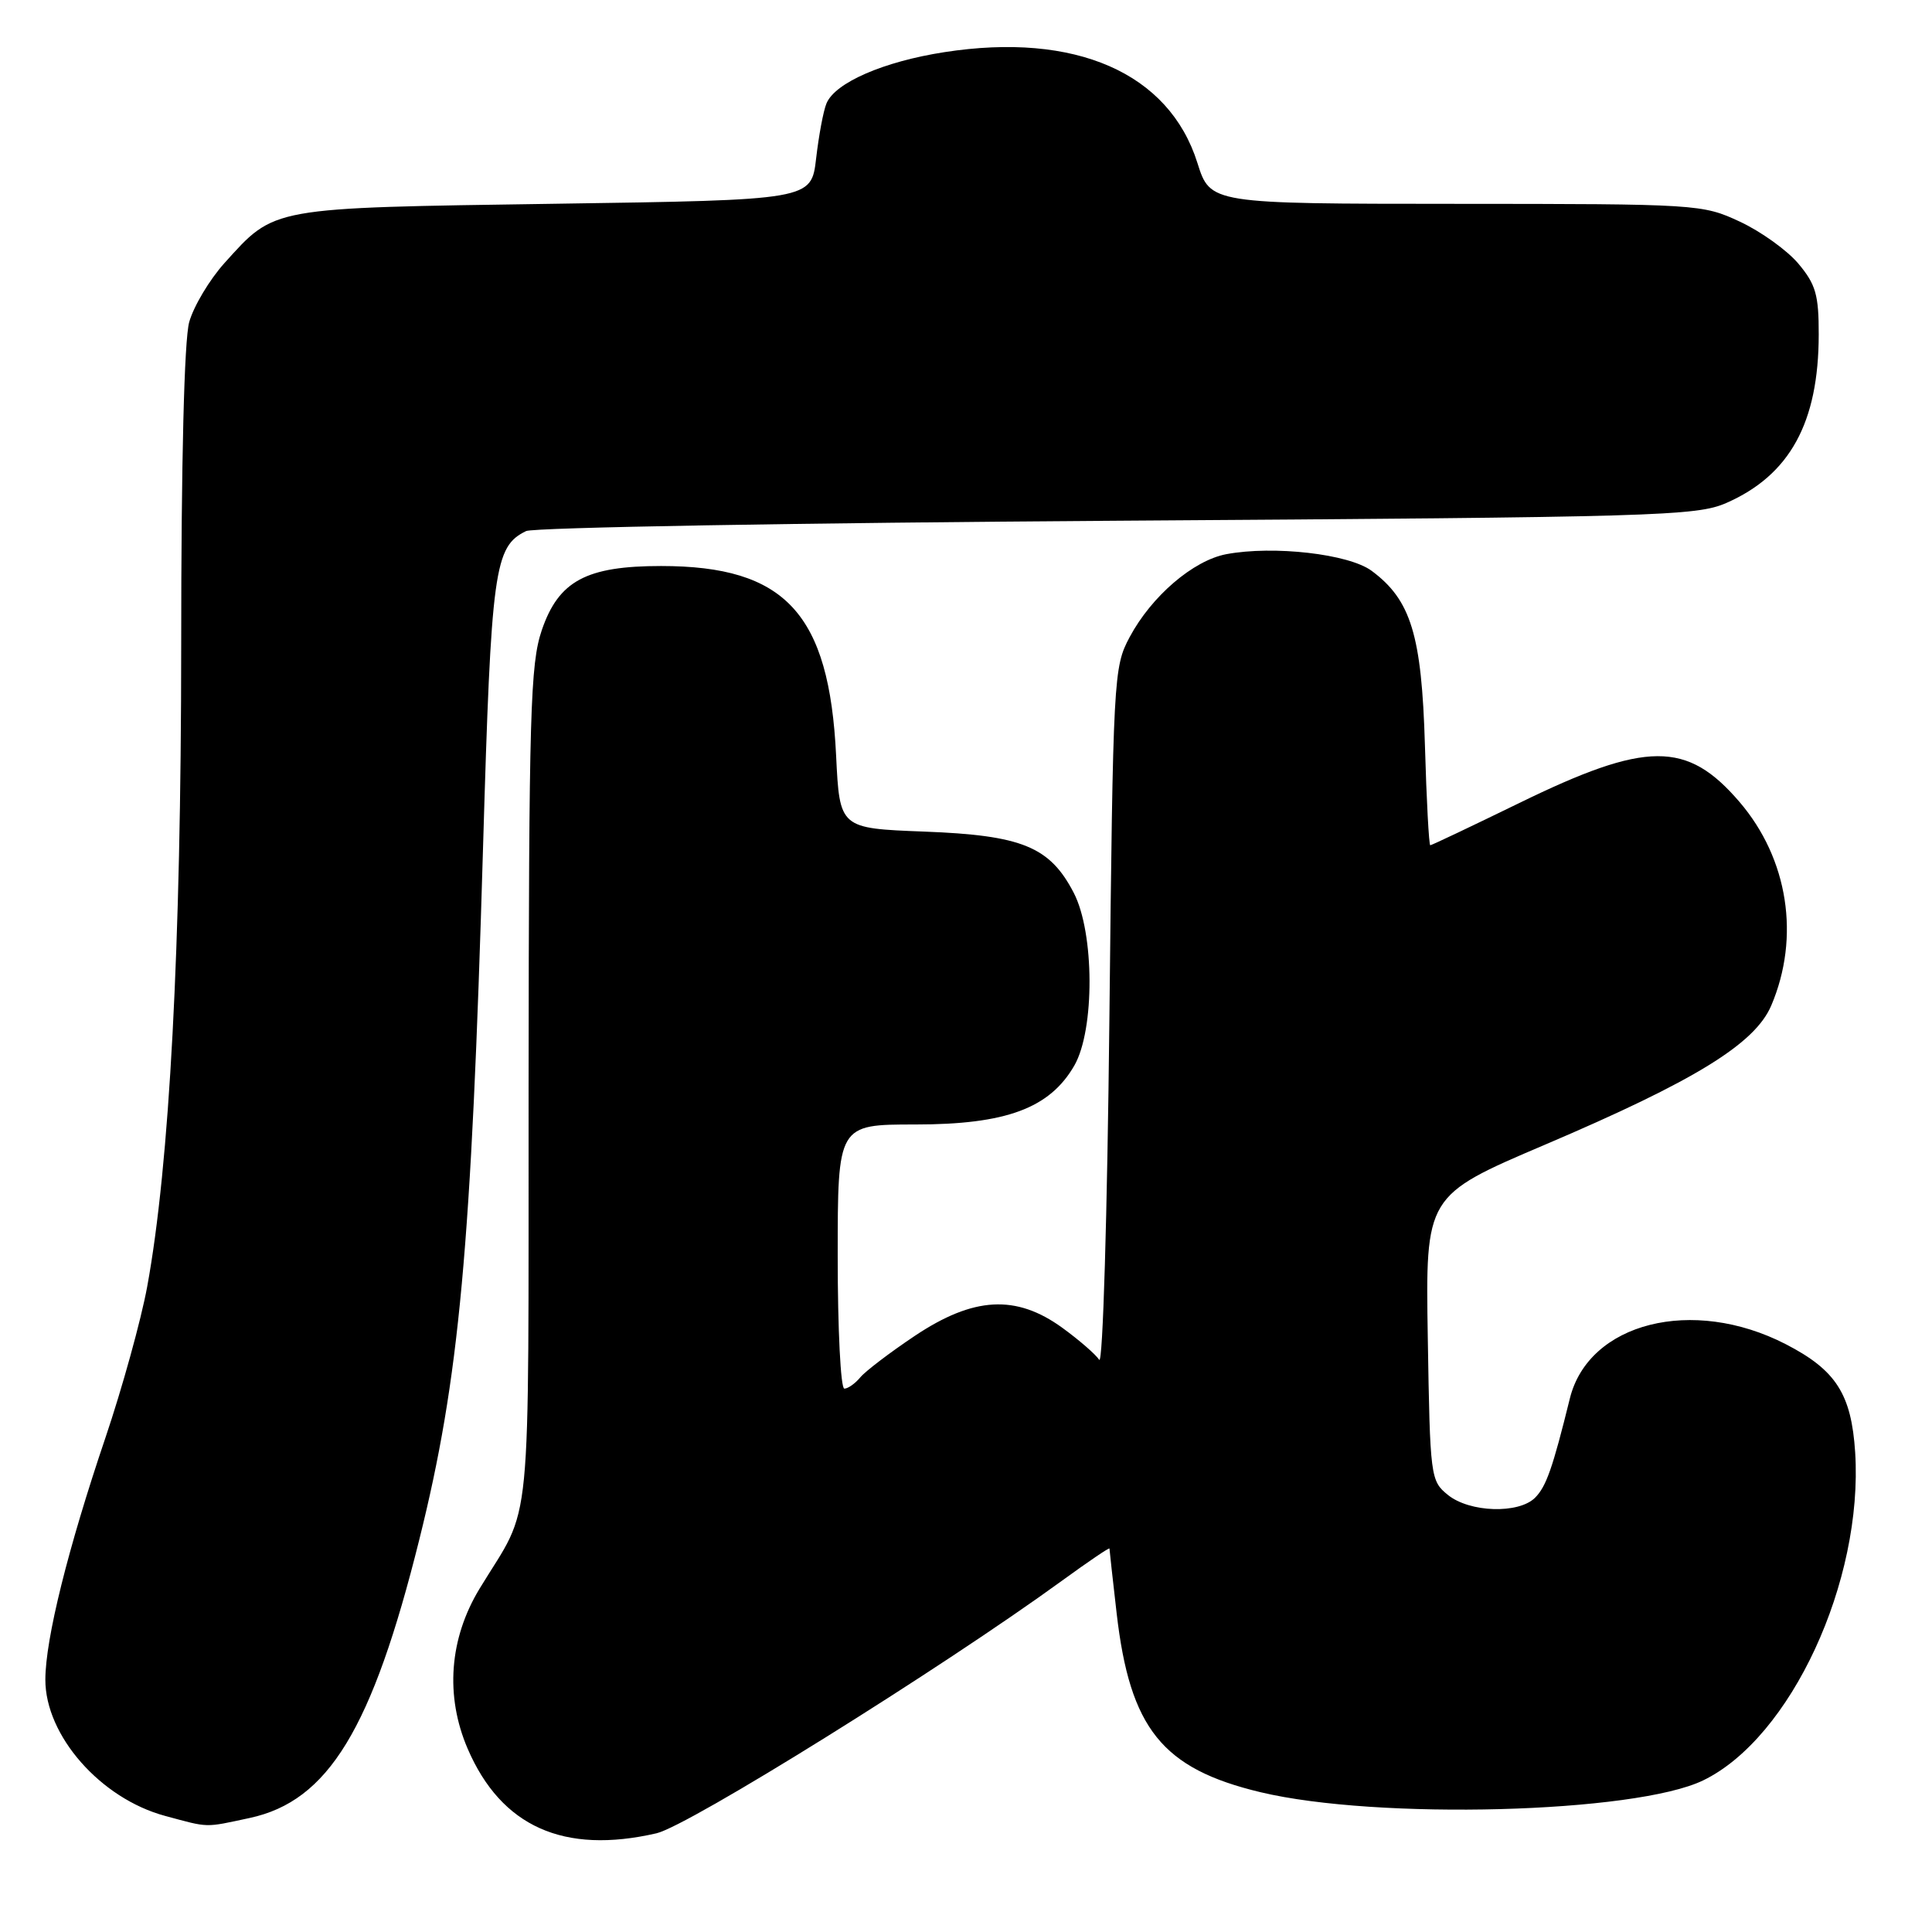 <?xml version="1.0" encoding="UTF-8" standalone="no"?>
<!DOCTYPE svg PUBLIC "-//W3C//DTD SVG 1.1//EN" "http://www.w3.org/Graphics/SVG/1.1/DTD/svg11.dtd" >
<svg xmlns="http://www.w3.org/2000/svg" xmlns:xlink="http://www.w3.org/1999/xlink" version="1.1" viewBox="0 0 256 256">
 <g >
 <path fill="currentColor"
d=" M 86.99 242.92 C 91.24 241.94 124.76 221.06 140.75 209.43 C 144.19 206.93 147.00 205.02 147.01 205.19 C 147.01 205.36 147.44 209.22 147.96 213.76 C 149.72 229.04 154.00 234.36 167.00 237.47 C 182.49 241.18 216.69 240.27 225.68 235.91 C 237.29 230.29 246.90 209.54 245.82 192.45 C 245.32 184.72 243.28 181.54 236.62 178.11 C 224.29 171.76 210.49 175.24 208.01 185.32 C 205.73 194.56 204.88 196.98 203.40 198.46 C 201.23 200.62 194.74 200.42 191.86 198.09 C 189.55 196.22 189.49 195.76 189.19 177.31 C 188.88 158.43 188.88 158.43 204.69 151.69 C 224.56 143.22 232.54 138.32 234.70 133.24 C 238.56 124.17 236.95 113.81 230.51 106.28 C 223.53 98.13 218.19 98.16 201.26 106.43 C 194.98 109.49 189.70 112.00 189.52 112.00 C 189.34 112.00 189.02 106.04 188.81 98.75 C 188.38 84.13 186.96 79.50 181.74 75.63 C 178.71 73.40 168.77 72.26 162.50 73.43 C 158.11 74.26 152.59 78.99 149.69 84.41 C 147.55 88.41 147.49 89.55 147.00 135.00 C 146.72 161.09 146.13 180.92 145.65 180.18 C 145.18 179.46 142.98 177.55 140.75 175.93 C 134.63 171.50 129.01 171.81 121.23 177.00 C 117.94 179.20 114.68 181.68 114.00 182.50 C 113.31 183.33 112.36 184.00 111.88 184.00 C 111.39 184.00 111.00 176.12 111.00 166.50 C 111.00 149.00 111.00 149.00 121.29 149.00 C 133.32 149.00 139.10 146.85 142.36 141.18 C 145.07 136.45 145.03 123.61 142.28 118.31 C 139.11 112.19 135.43 110.68 122.46 110.19 C 111.26 109.76 111.26 109.76 110.79 100.13 C 109.88 81.28 104.07 75.00 87.60 75.00 C 77.68 75.00 74.02 76.97 71.79 83.50 C 70.27 87.97 70.08 94.38 70.04 144.02 C 70.00 205.29 70.62 198.86 63.55 210.50 C 59.53 217.12 58.96 224.72 61.97 231.72 C 66.42 242.04 74.70 245.75 86.99 242.92 Z  M 33.09 240.89 C 43.50 238.65 49.31 229.11 55.56 204.00 C 60.87 182.68 62.45 165.54 64.01 112.15 C 65.09 75.31 65.49 72.43 69.71 70.37 C 70.70 69.89 105.92 69.28 148.00 69.00 C 219.66 68.53 224.77 68.38 228.74 66.65 C 237.16 62.96 240.98 56.00 240.99 44.33 C 241.00 39.07 240.60 37.68 238.29 34.93 C 236.80 33.16 233.31 30.66 230.54 29.37 C 225.58 27.06 225.00 27.02 192.93 27.01 C 160.37 27.00 160.37 27.00 158.66 21.58 C 154.90 9.65 142.49 4.22 125.14 6.91 C 117.06 8.16 110.64 10.96 109.51 13.71 C 109.10 14.69 108.49 17.98 108.14 21.00 C 107.50 26.50 107.50 26.50 73.50 27.00 C 35.56 27.56 36.49 27.39 29.74 34.86 C 27.76 37.06 25.66 40.58 25.07 42.68 C 24.41 45.07 24.01 61.09 24.01 85.51 C 24.00 125.55 22.47 154.34 19.50 170.51 C 18.69 174.91 16.20 183.91 13.97 190.51 C 8.99 205.22 6.02 217.18 6.01 222.55 C 5.99 229.97 13.33 238.32 21.89 240.62 C 27.76 242.20 27.03 242.19 33.09 240.89 Z "/>
</g>
</svg>